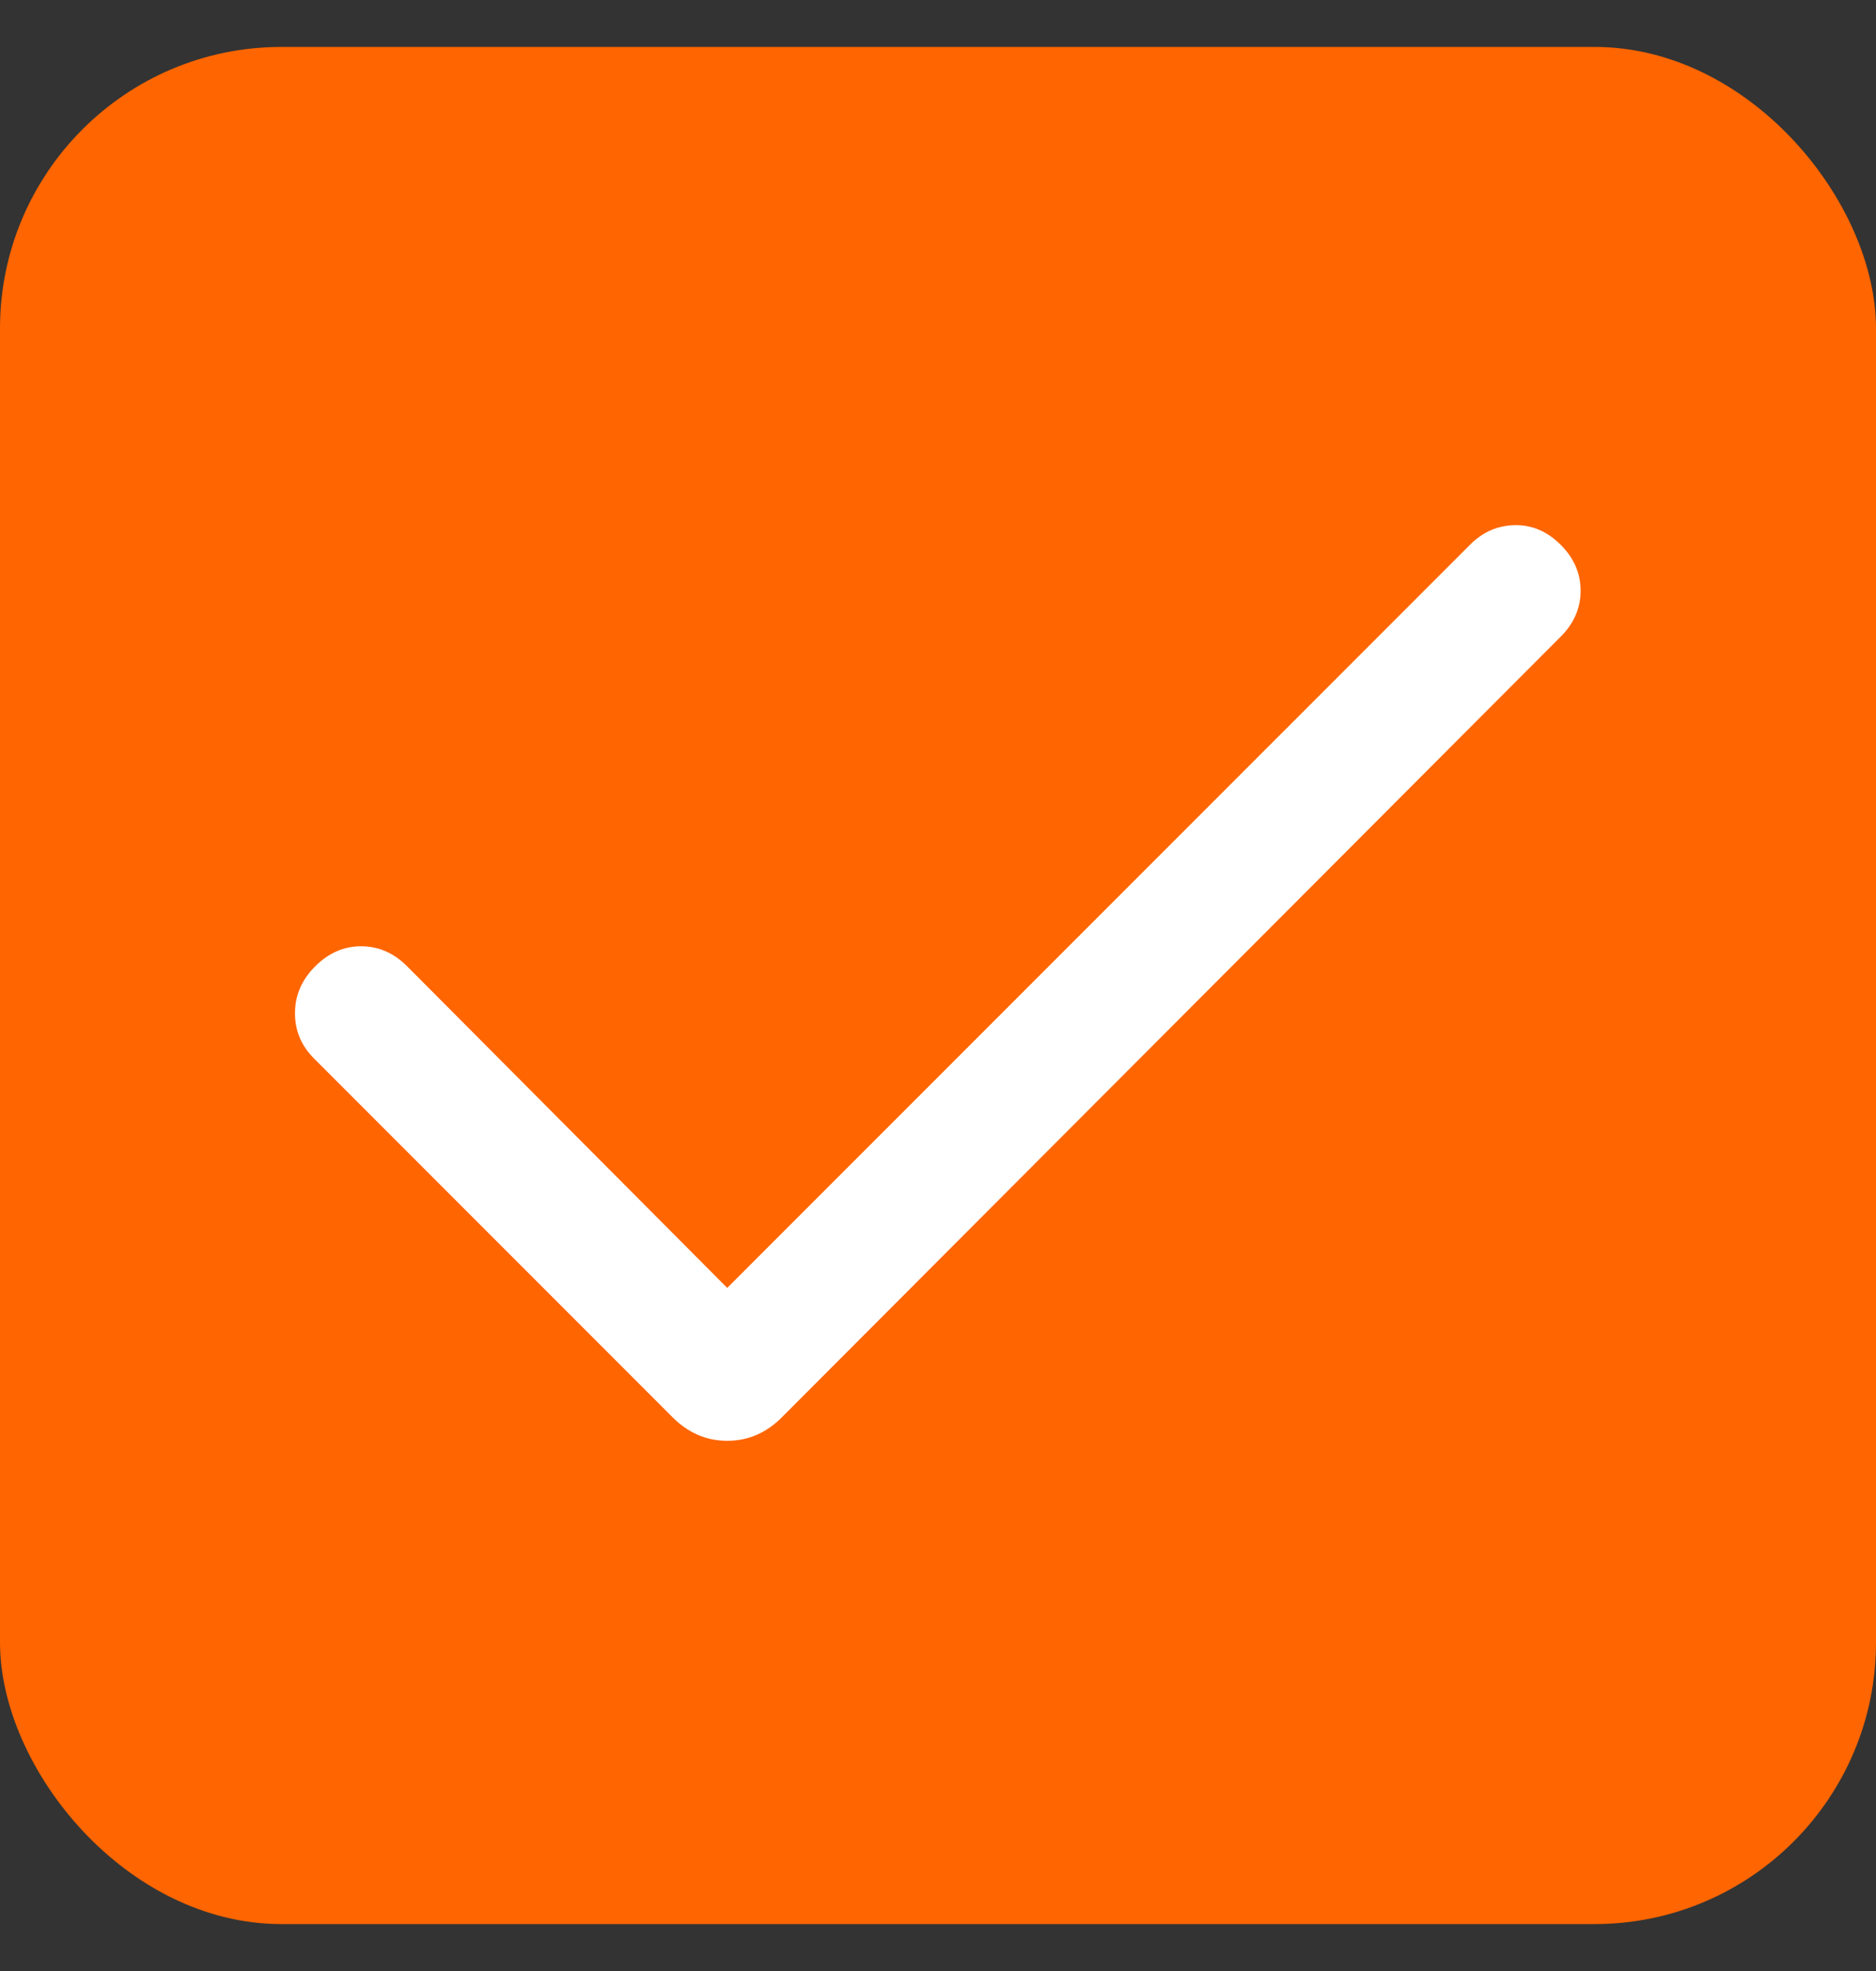 <svg width="20" height="21" viewBox="0 0 20 21" fill="none" xmlns="http://www.w3.org/2000/svg">
<rect x="0" y="0" width="20" height="21" fill="#333333" stroke="none"/>
<g clip-path="url(#clip0_3385_11269)">
<rect y="0.5" width="20" height="20" rx="3" fill="#FF6500"/>
<g clip-path="url(#clip1_3385_11269)">
<mask id="mask0_3385_11269" style="mask-type:alpha" maskUnits="userSpaceOnUse" x="-1" y="-1" width="22" height="23">
<rect x="-1" y="-0.5" width="22" height="22" fill="#D9D9D9"/>
</mask>
<g mask="url(#mask0_3385_11269)">
<path d="M7.753 13.722L15.672 5.804C15.808 5.667 15.968 5.598 16.151 5.595C16.333 5.592 16.496 5.662 16.638 5.804C16.78 5.946 16.851 6.109 16.851 6.294C16.851 6.478 16.78 6.642 16.638 6.784L8.333 15.103C8.168 15.268 7.974 15.351 7.753 15.351C7.532 15.351 7.339 15.268 7.173 15.103L3.346 11.276C3.21 11.139 3.143 10.977 3.145 10.79C3.146 10.602 3.218 10.438 3.36 10.296C3.503 10.153 3.666 10.082 3.85 10.082C4.035 10.082 4.198 10.153 4.341 10.296L7.753 13.722Z" fill="white"/>
</g>
</g>
</g>
<defs>
<clipPath id="clip0_3385_11269">
<rect y="0.5" width="20" height="20" rx="3" fill="white"/>
</clipPath>
<clipPath id="clip1_3385_11269">
<rect width="22" height="22" fill="white" transform="translate(-1 -0.5)"/>
</clipPath>
</defs>
</svg>
